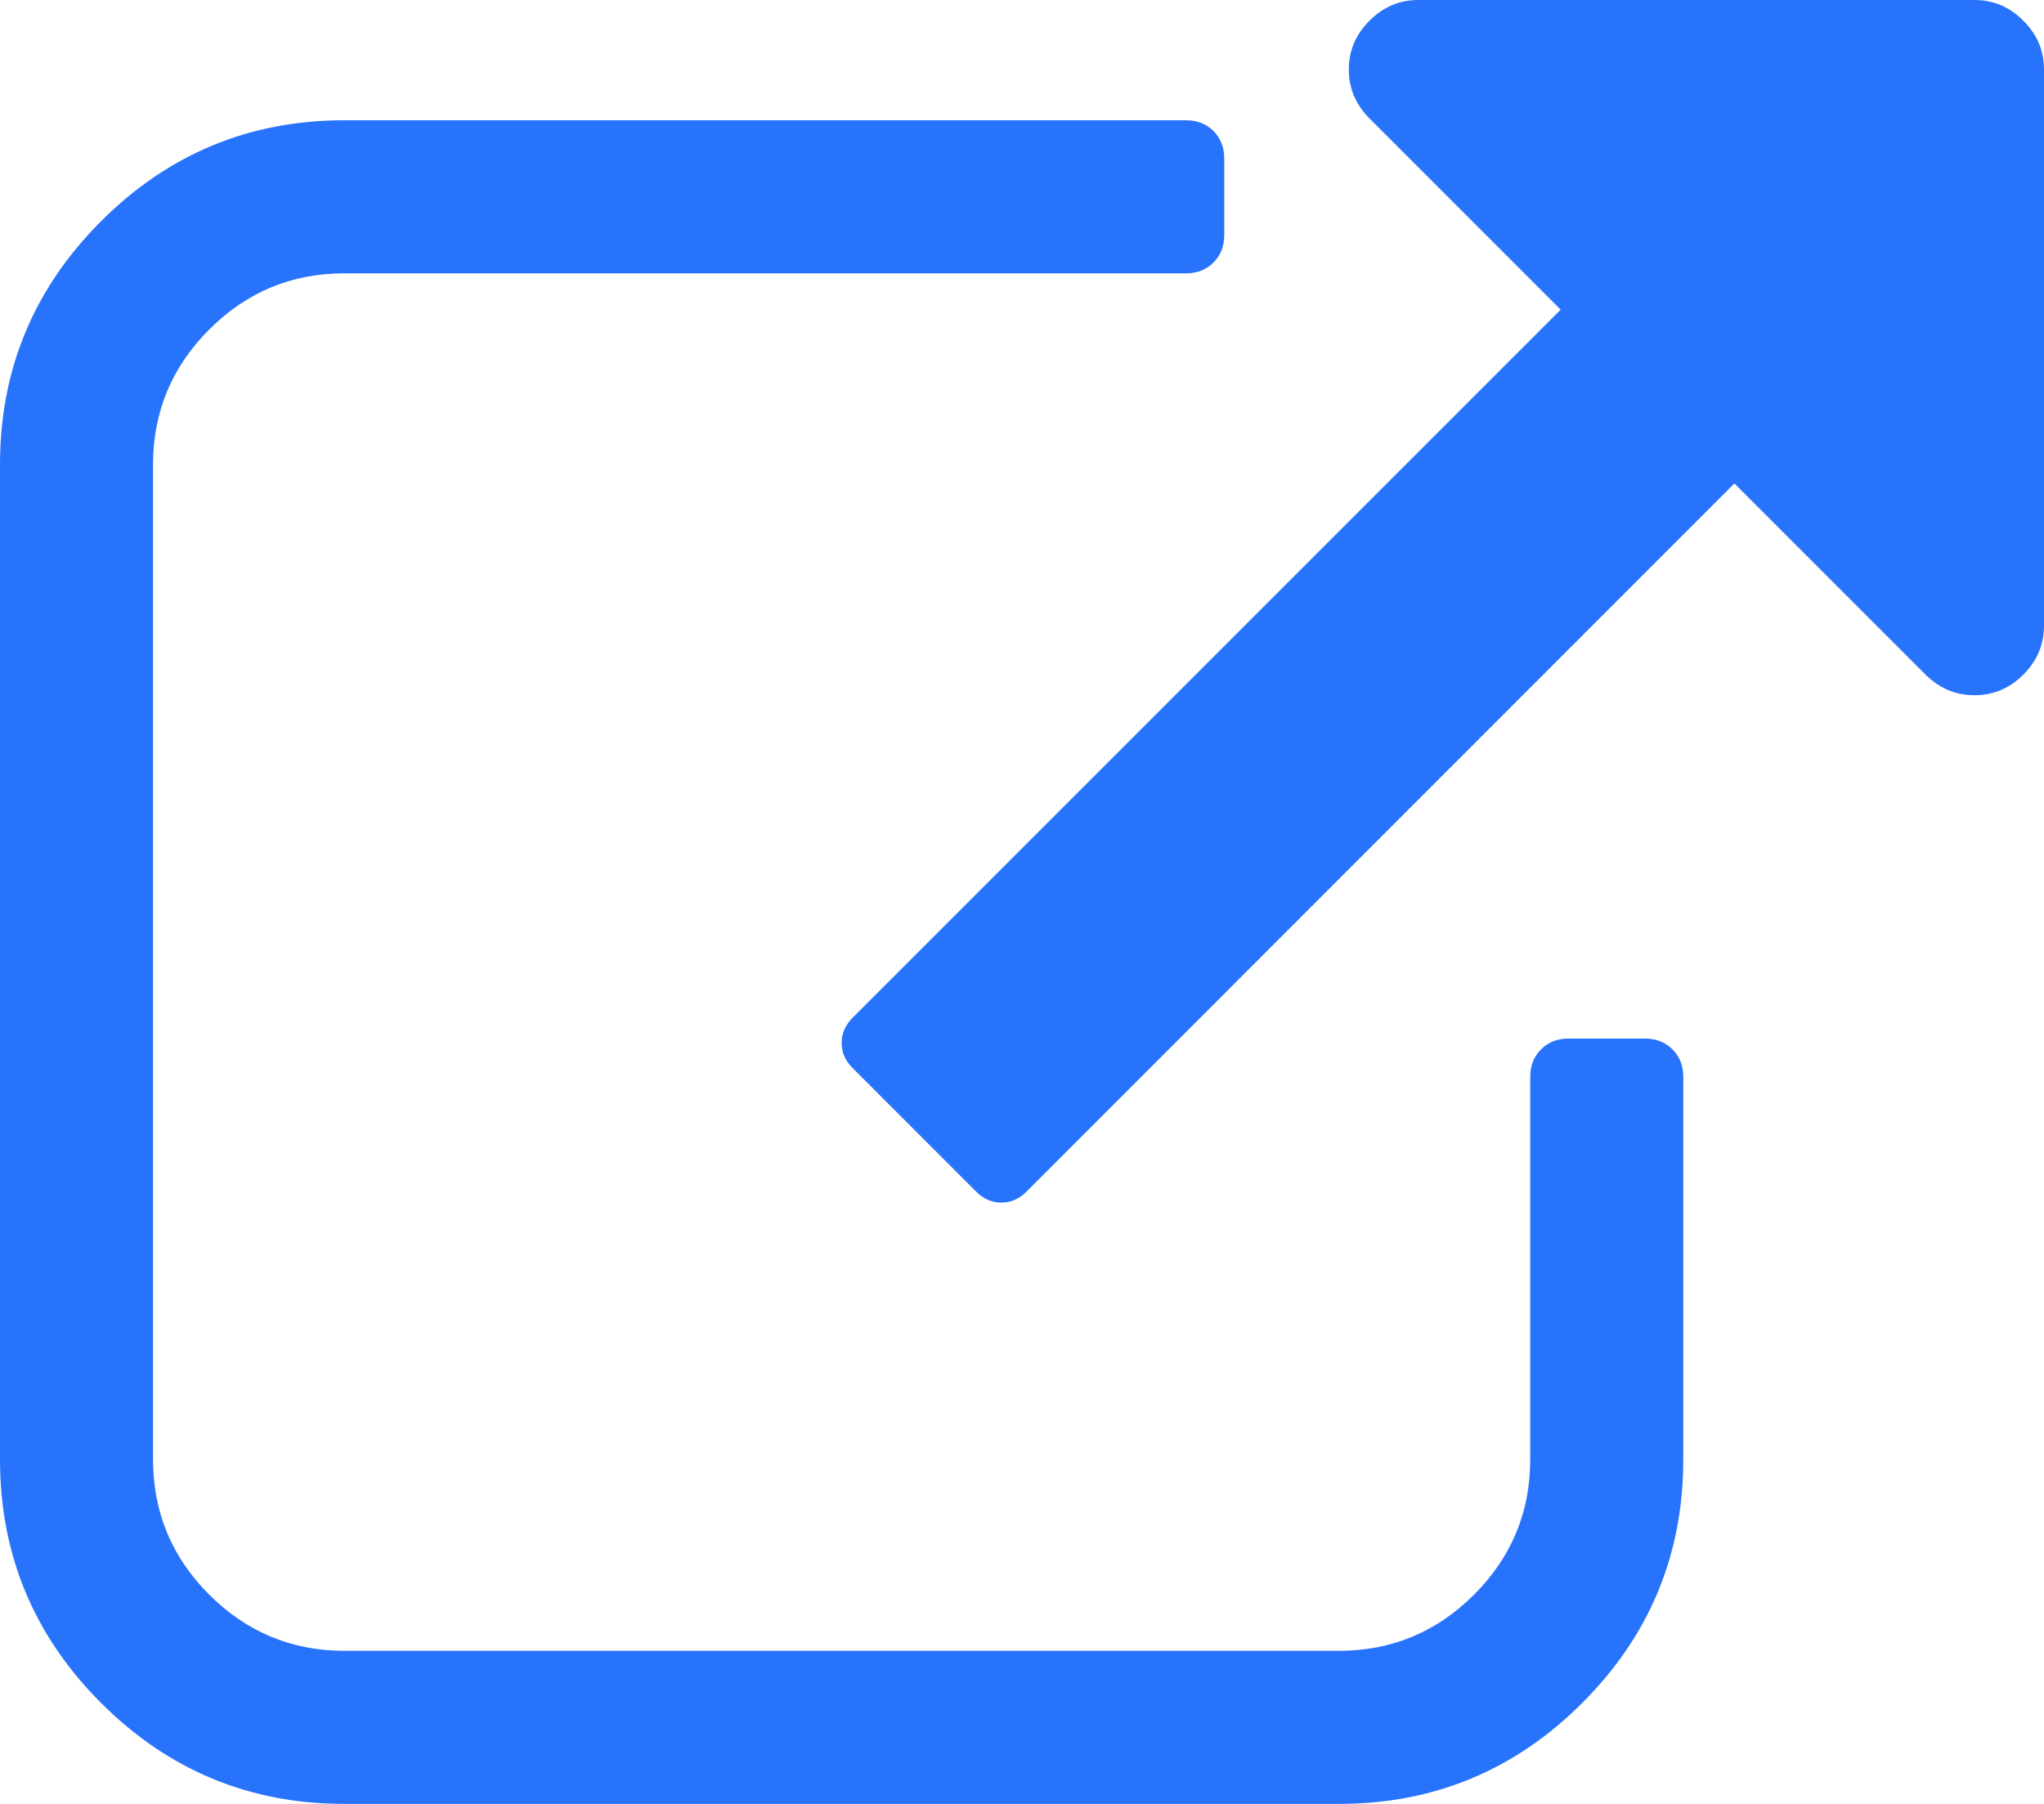 <?xml version="1.0" encoding="UTF-8"?>
<svg width="17px" height="15px" viewBox="0 0 17 15" version="1.1" xmlns="http://www.w3.org/2000/svg" xmlns:xlink="http://www.w3.org/1999/xlink">
    <!-- Generator: Sketch 53.2 (72643) - https://sketchapp.com -->
    <title>link</title>
    <desc>Created with Sketch.</desc>
    <g id="Page-2" stroke="none" stroke-width="1" fill="none" fill-rule="evenodd">
        <g id="ts_40" transform="translate(-597, -468)" fill="#2873FB" fill-rule="nonzero">
            <g id="link" transform="translate(597, 468)">
                <path d="M13.682,8.636 L13.045,8.636 C12.952,8.636 12.876,8.666 12.817,8.726 C12.757,8.785 12.727,8.862 12.727,8.954 L12.727,12.136 C12.727,12.574 12.571,12.948 12.26,13.26 C11.948,13.571 11.574,13.727 11.136,13.727 L2.864,13.727 C2.426,13.727 2.052,13.571 1.74,13.26 C1.428,12.948 1.273,12.574 1.273,12.136 L1.273,3.863 C1.273,3.426 1.428,3.052 1.74,2.74 C2.052,2.428 2.426,2.273 2.864,2.273 L9.863,2.273 C9.956,2.273 10.033,2.243 10.092,2.183 C10.152,2.124 10.182,2.047 10.182,1.954 L10.182,1.318 C10.182,1.225 10.152,1.149 10.092,1.089 C10.033,1.03 9.956,1 9.863,1 L2.864,1 C2.075,1 1.4,1.28 0.84,1.84 C0.28,2.4 0,3.075 0,3.864 L0,12.136 C0,12.925 0.28,13.6 0.84,14.16 C1.4,14.72 2.075,15 2.864,15 L11.136,15 C11.925,15 12.6,14.72 13.16,14.16 C13.72,13.6 14,12.925 14,12.136 L14,8.955 C14,8.862 13.97,8.785 13.91,8.726 C13.851,8.666 13.774,8.636 13.682,8.636 Z" id="Path"></path>
                <path d="M16.828,0.172 C16.714,0.057 16.578,0 16.422,0 L11.797,0 C11.64,0 11.505,0.057 11.39,0.172 C11.276,0.286 11.218,0.422 11.218,0.578 C11.218,0.735 11.276,0.87 11.39,0.985 L12.98,2.575 L7.09,8.464 C7.03,8.525 7,8.594 7,8.672 C7,8.751 7.03,8.82 7.09,8.88 L8.12,9.91 C8.18,9.97 8.25,10 8.328,10 C8.406,10 8.476,9.97 8.536,9.91 L14.425,4.02 L16.015,5.61 C16.13,5.724 16.265,5.781 16.422,5.781 C16.578,5.781 16.714,5.724 16.828,5.61 C16.943,5.495 17,5.36 17,5.203 L17,0.578 C17,0.421 16.943,0.286 16.828,0.172 Z" id="Path"></path>
            </g>
        </g>
    </g>
</svg>